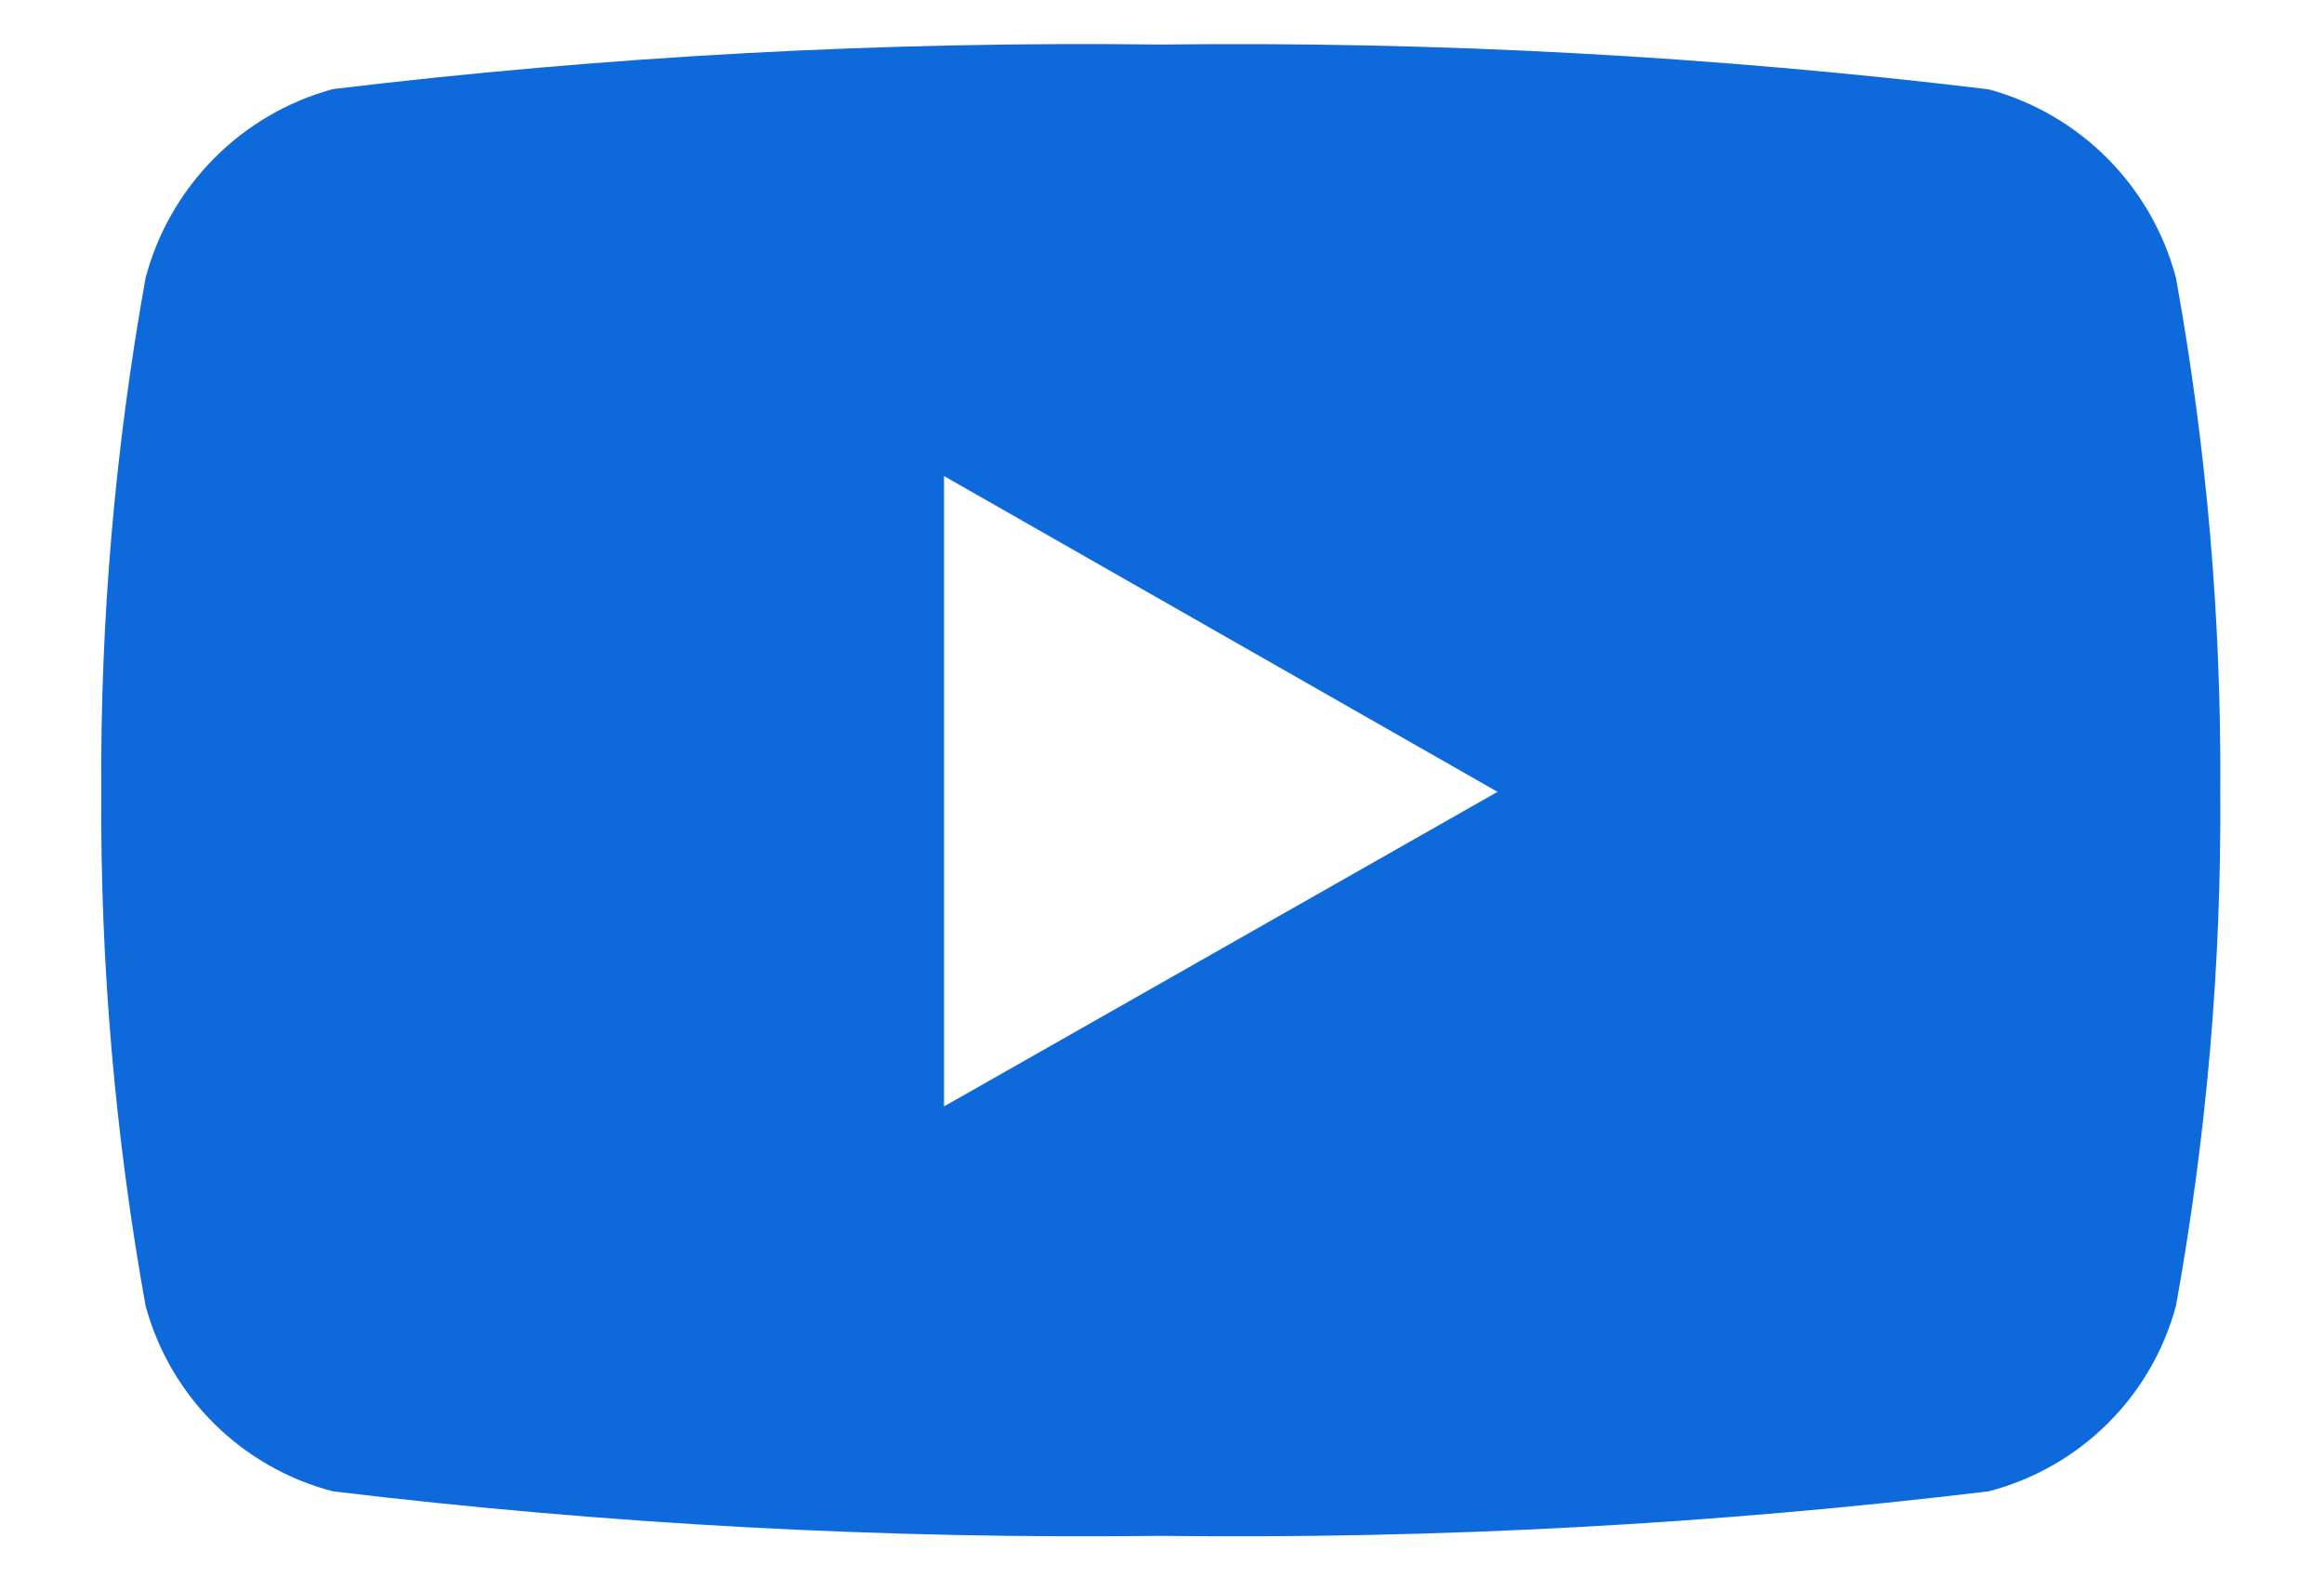 <?xml version="1.0" encoding="UTF-8"?>
<svg width="19px" height="13px" viewBox="0 0 19 13" version="1.1" xmlns="http://www.w3.org/2000/svg" xmlns:xlink="http://www.w3.org/1999/xlink">
    <title>youtube</title>
    <g id="Ostatic" stroke="none" stroke-width="1" fill="none" fill-rule="evenodd">
        <g id="Desktop" transform="translate(-370, -8119)" fill="#0E6ADB" fill-rule="nonzero">
            <g id="Footer" transform="translate(156, 7925)">
                <g id="Group" transform="translate(12, 0)">
                    <g id="social-network-icons" transform="translate(9, 178)">
                        <g id="youtube" transform="translate(180, 0)">
                            <g id="Group_16" transform="translate(13.828, 16.36)">
                                <path d="M16.962,1.912 C16.763,1.161 16.18,0.574 15.43,0.37 C13.185,0.099 10.924,-0.023 8.662,0.004 C6.401,-0.024 4.14,0.098 1.894,0.368 C1.145,0.572 0.561,1.161 0.362,1.912 C0.113,3.298 -0.009,4.704 0,6.112 C-0.009,7.52 0.113,8.926 0.362,10.312 C0.563,11.056 1.148,11.635 1.894,11.829 C4.14,12.099 6.401,12.22 8.662,12.193 C10.924,12.22 13.185,12.099 15.43,11.829 C16.177,11.635 16.762,11.056 16.962,10.312 C17.212,8.926 17.334,7.52 17.324,6.112 C17.334,4.704 17.212,3.298 16.962,1.912 L16.962,1.912 Z M6.89,8.683 L6.89,3.531 L11.415,6.112 L6.89,8.683 Z" id="youtube"></path>
                            </g>
                        </g>
                    </g>
                </g>
            </g>
        </g>
    </g>
</svg>